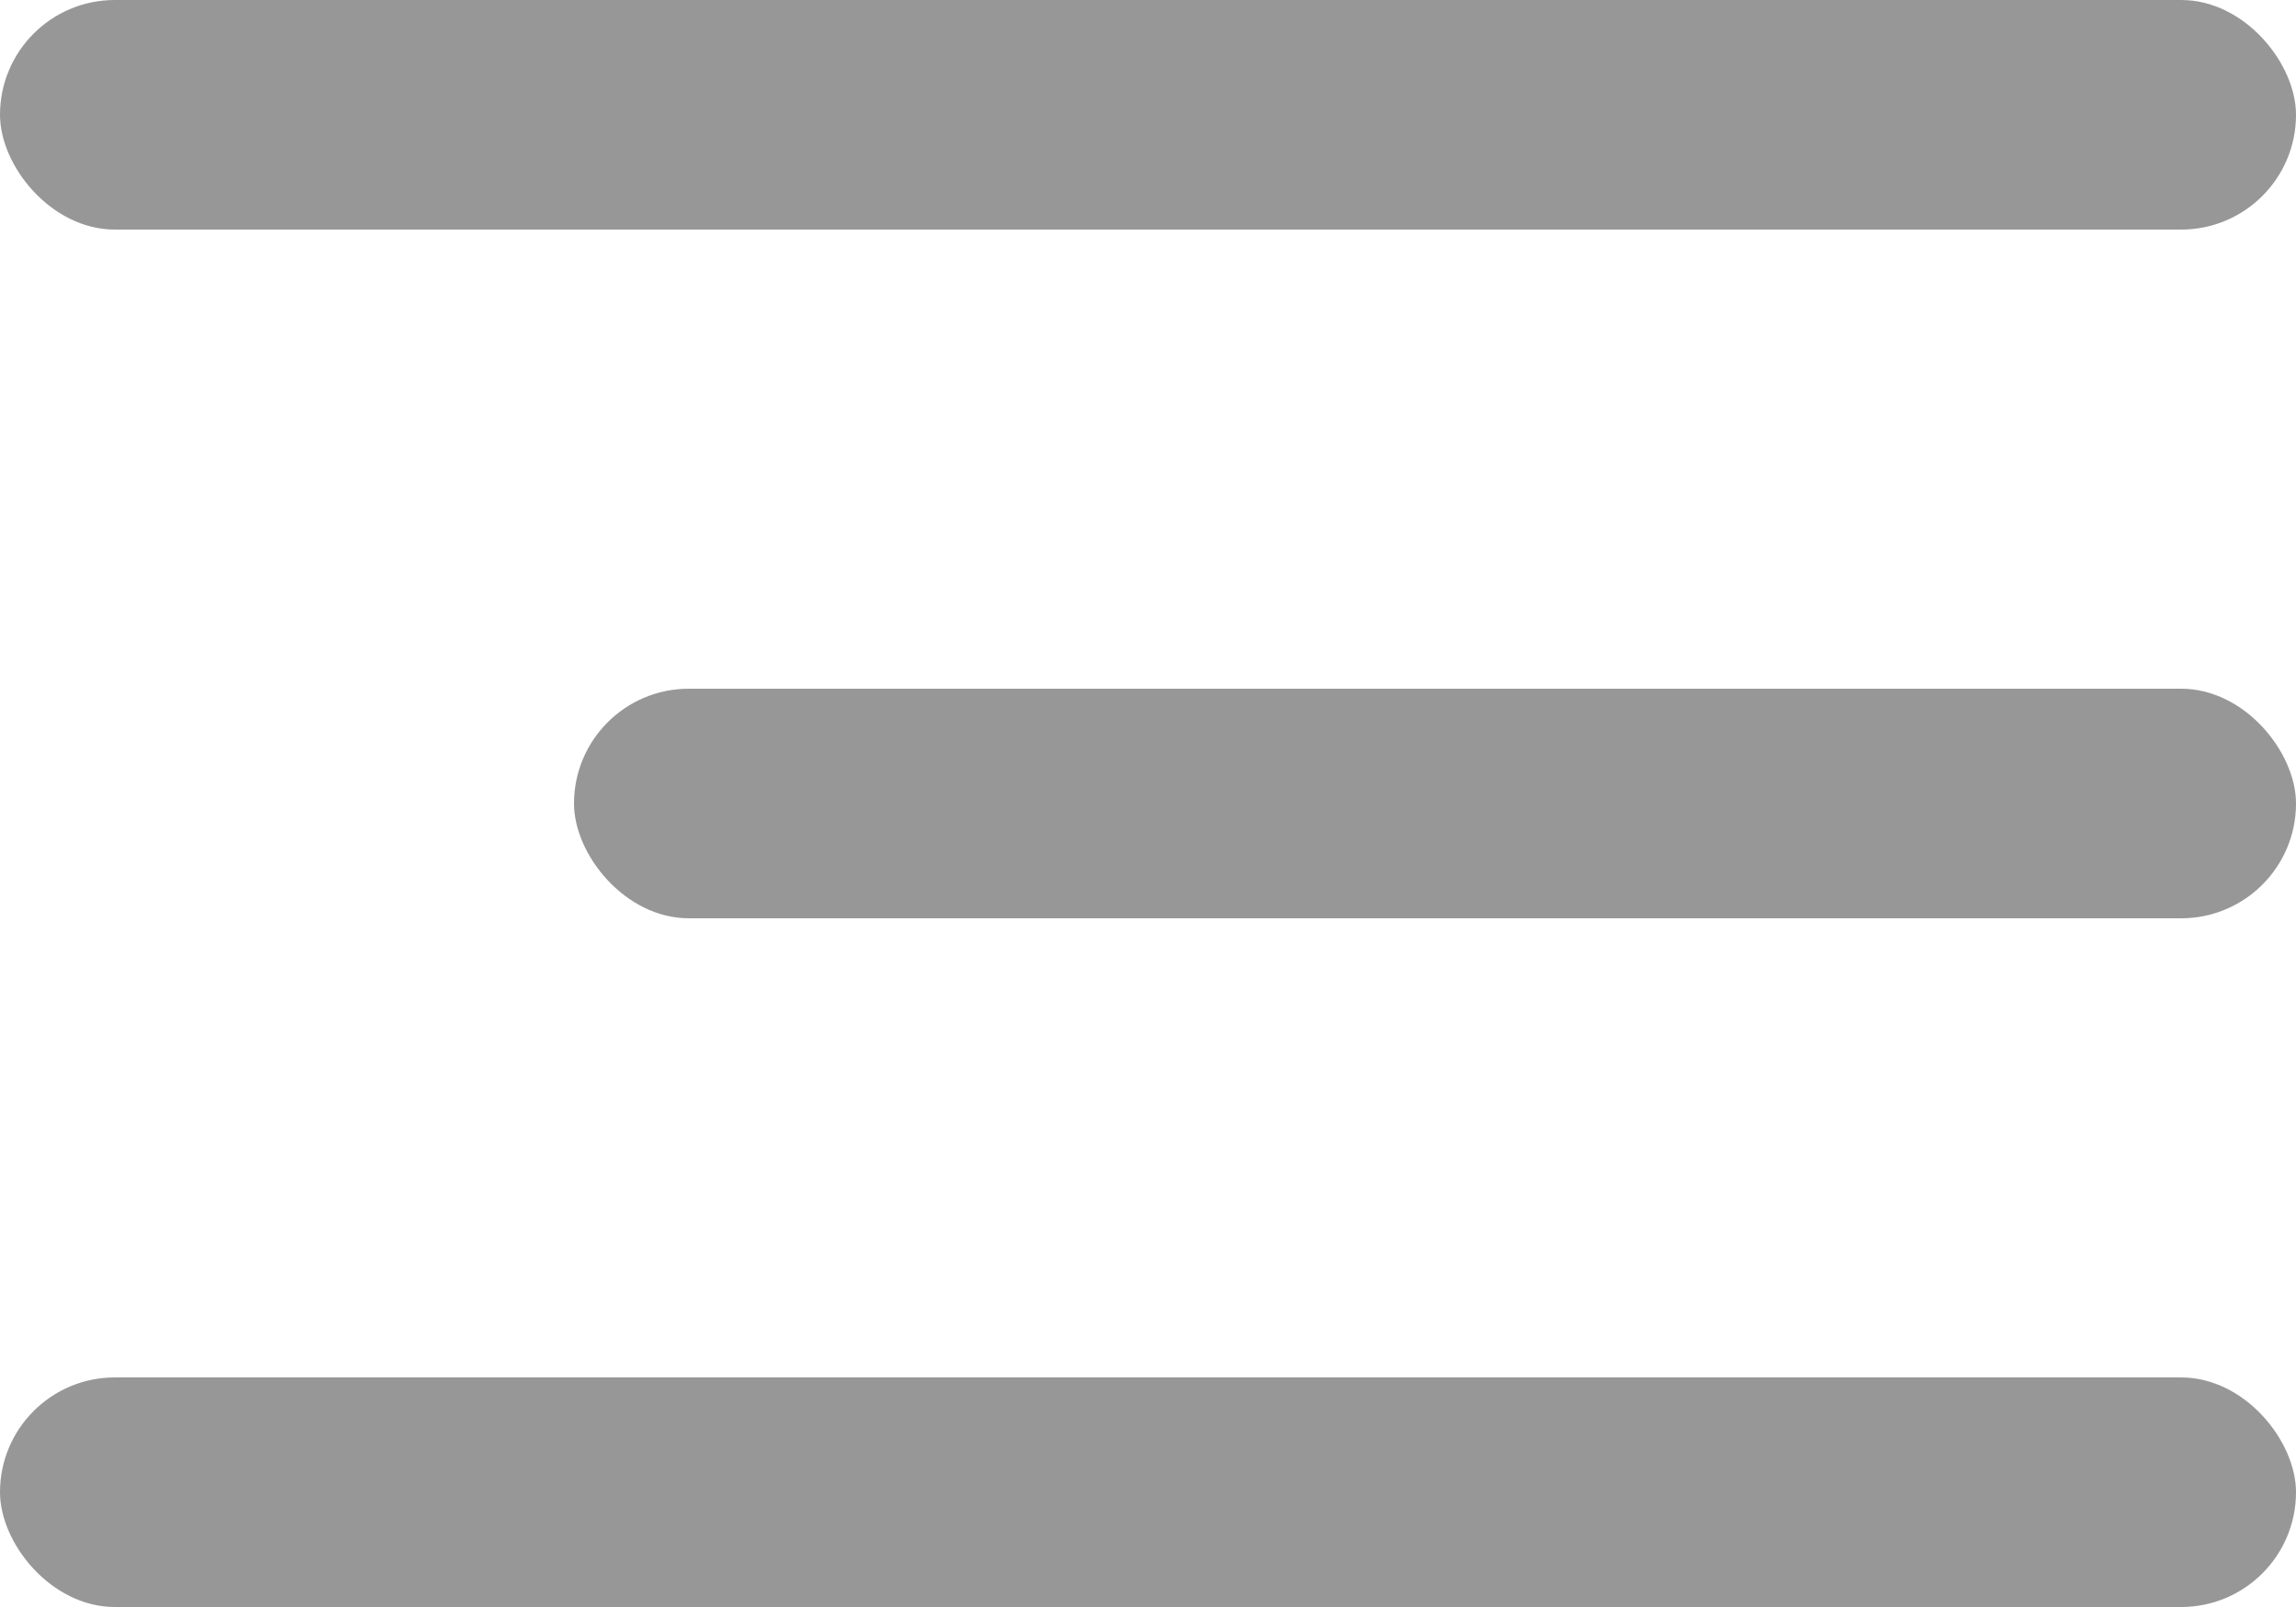 <svg width="20" height="14" viewBox="0 0 20 14" fill="none" xmlns="http://www.w3.org/2000/svg">
<rect y="12" width="20" height="2" rx="1" fill="#979797"/>
<rect width="20" height="2" rx="1" fill="#979797"/>
<rect x="5" y="6" width="15" height="2" rx="1" fill="#979797"/>
</svg>
